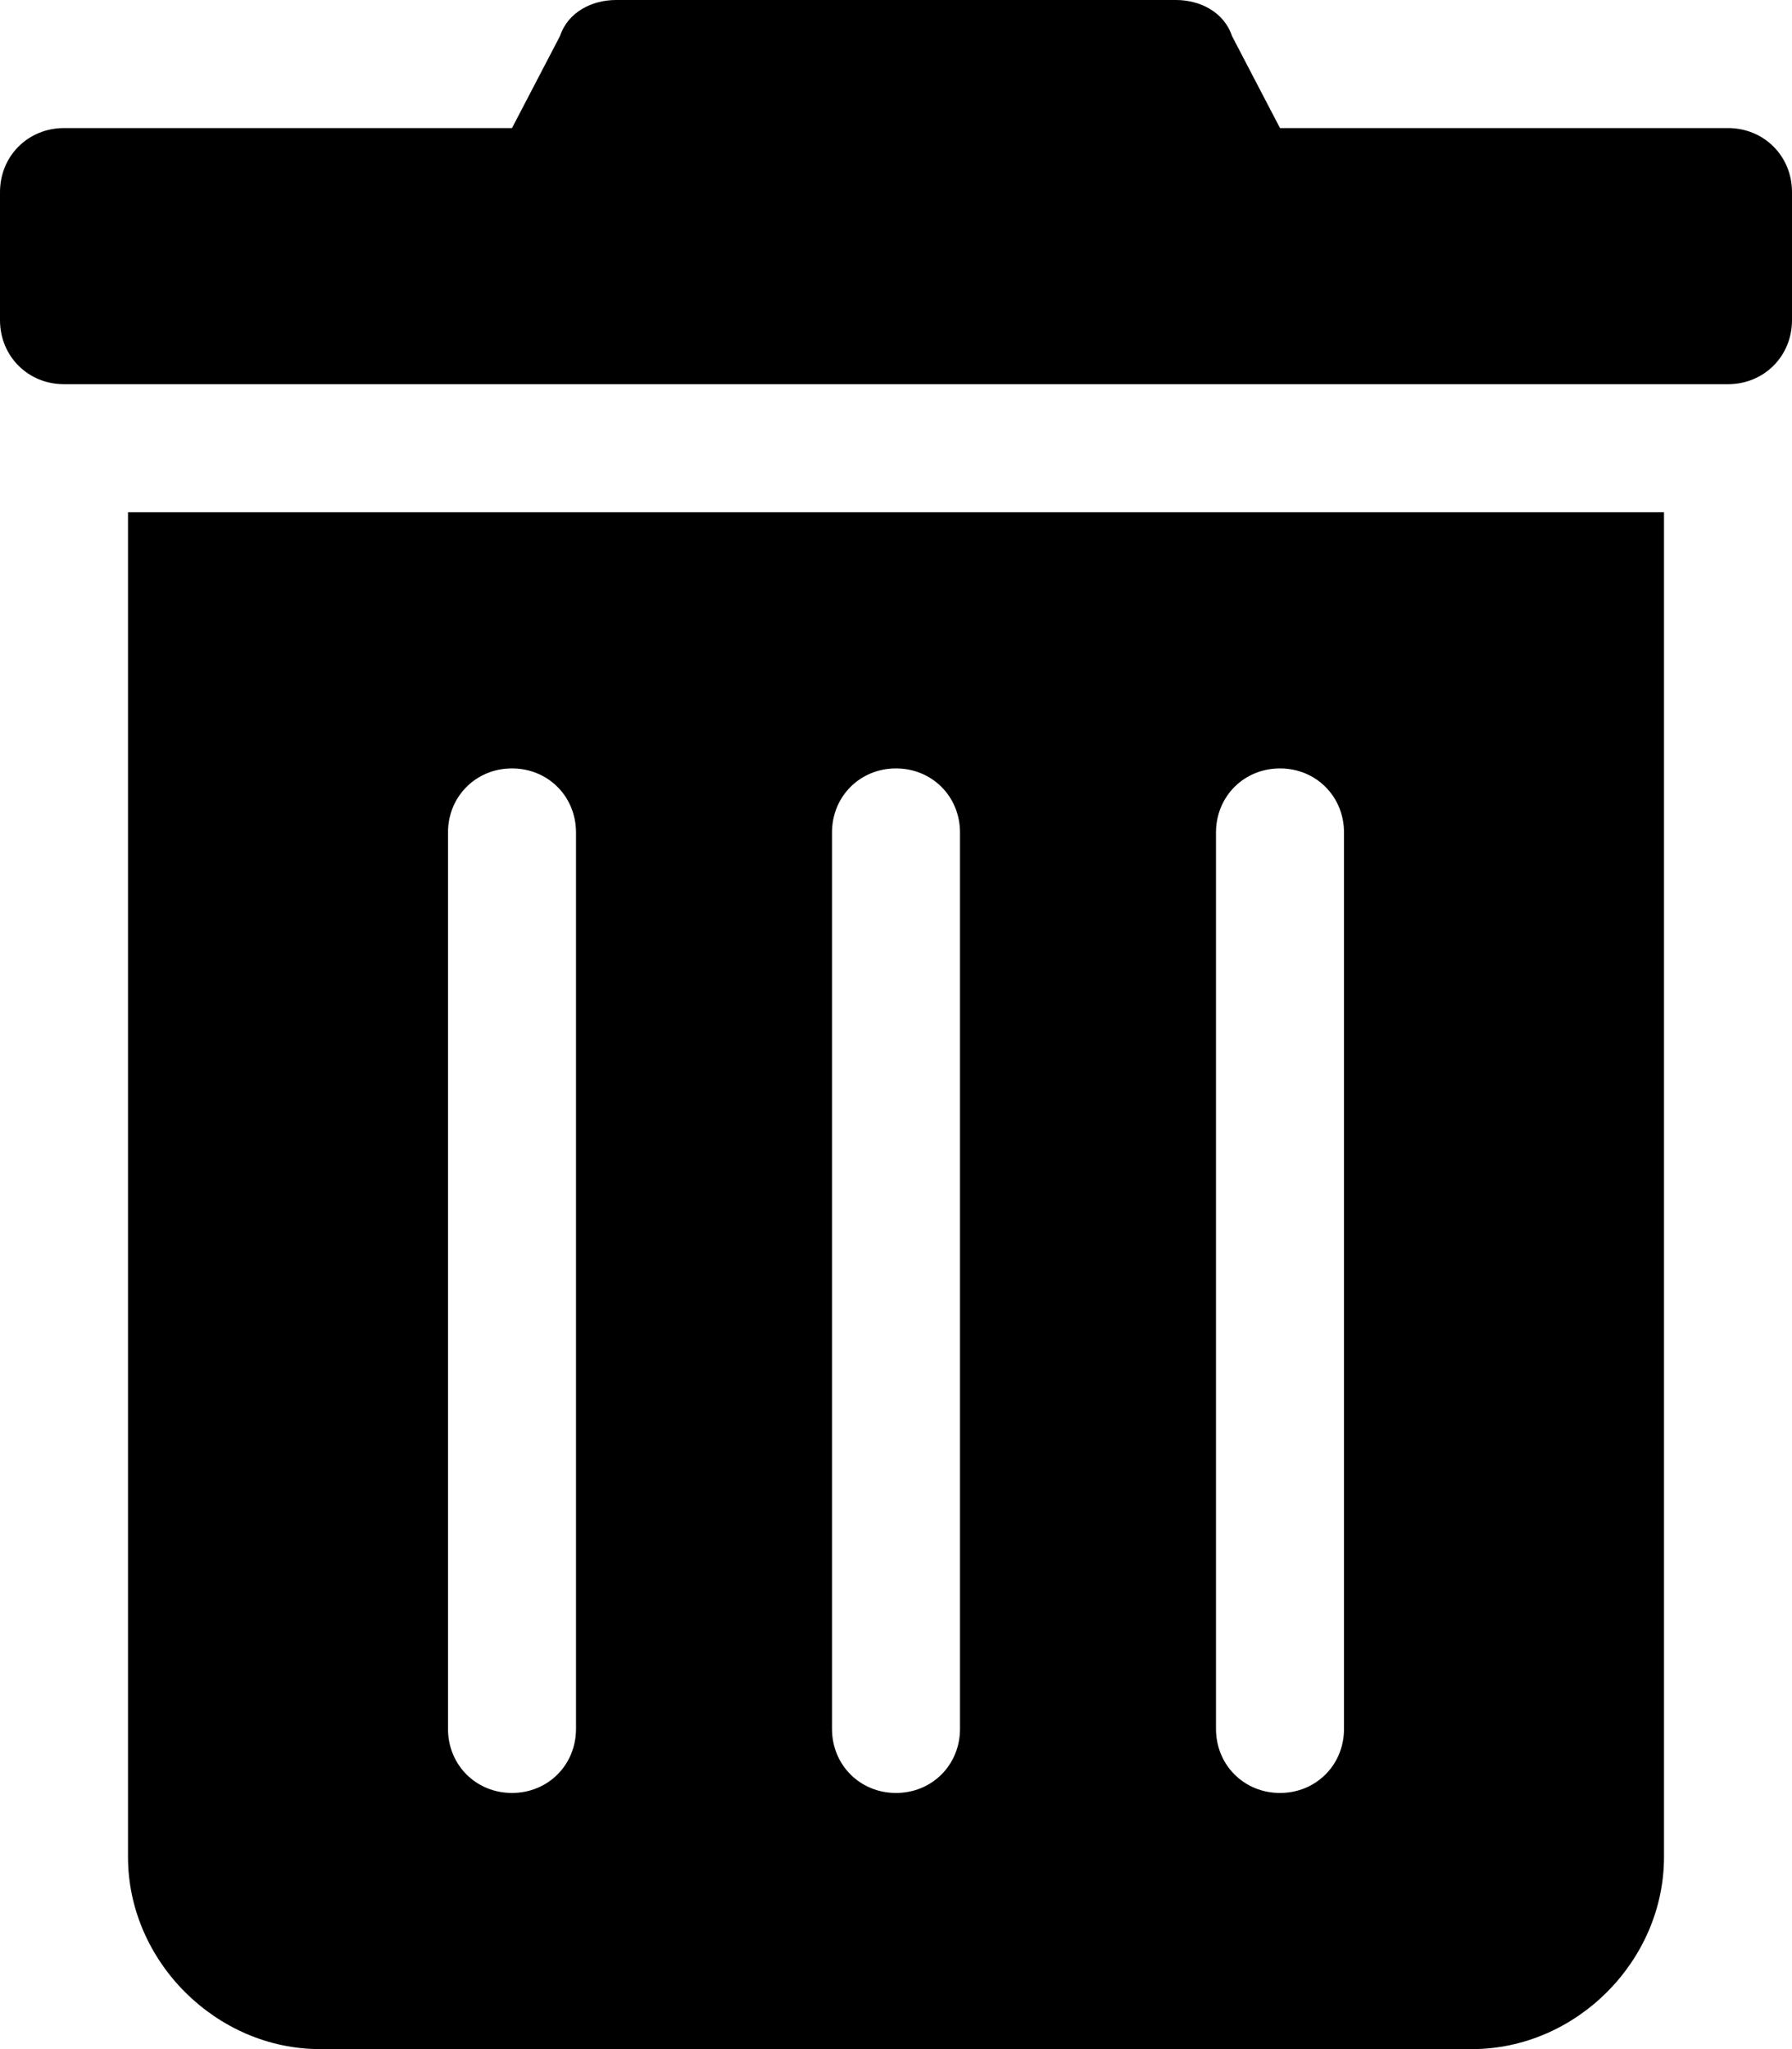 <svg xmlns="http://www.w3.org/2000/svg" viewBox="0 0 448 512"><!-- Font Awesome Pro 6.0.0-alpha1 by @fontawesome - https://fontawesome.com License - https://fontawesome.com/license (Commercial License) --><path d="M32 464C32 490 54 512 80 512H368C394 512 416 490 416 464V128H32V464ZM304 208C304 199 311 192 320 192S336 199 336 208V432C336 441 329 448 320 448S304 441 304 432V208ZM208 208C208 199 215 192 224 192S240 199 240 208V432C240 441 233 448 224 448S208 441 208 432V208ZM112 208C112 199 119 192 128 192S144 199 144 208V432C144 441 137 448 128 448S112 441 112 432V208ZM432 32H320L308 9C306 3 300 0 294 0H154C148 0 142 3 140 9L128 32H16C7 32 0 39 0 48V80C0 89 7 96 16 96H432C441 96 448 89 448 80V48C448 39 441 32 432 32Z"/></svg>